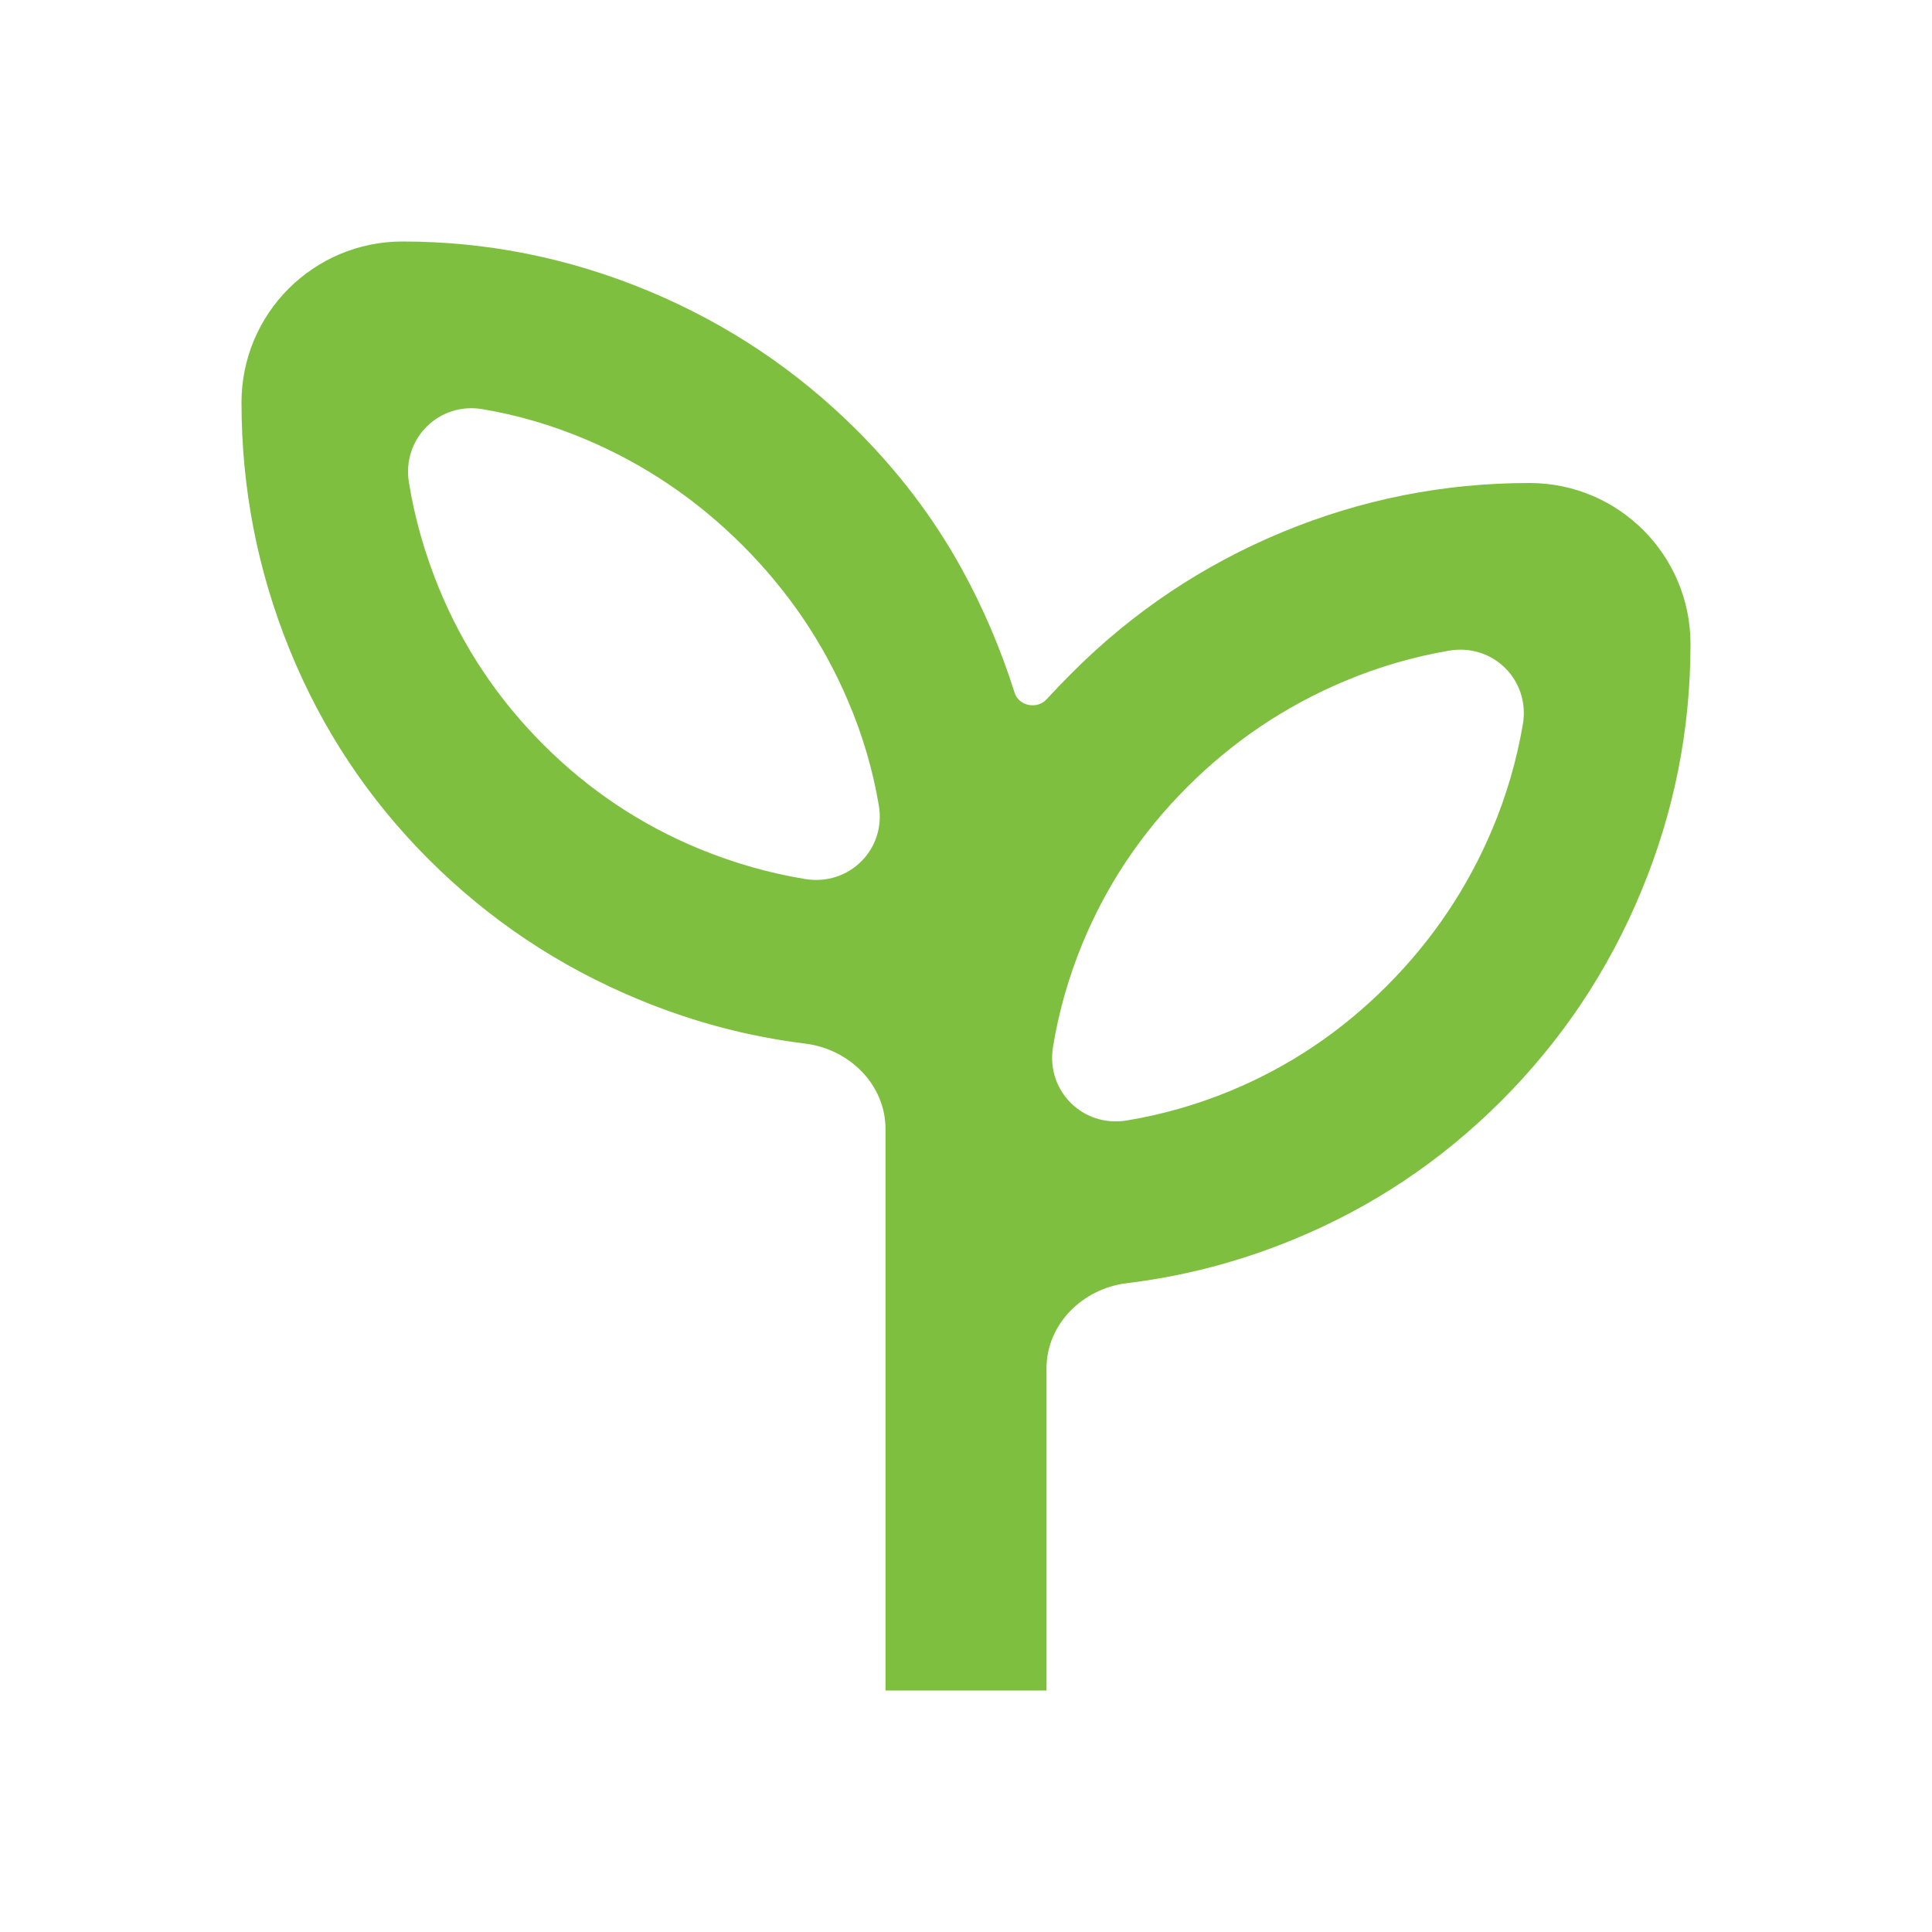 <svg width="24" height="24" viewBox="0 0 24 24" fill="none" xmlns="http://www.w3.org/2000/svg">
<path d="M11 21V14.025C11 13.473 10.551 13.032 10.002 12.964C9.29 12.876 8.598 12.692 7.925 12.412C6.942 12.004 6.075 11.425 5.325 10.675C4.575 9.925 4 9.058 3.6 8.075C3.2 7.092 3 6.067 3 5V5C3 3.895 3.895 3 5 3V3C6.05 3 7.067 3.204 8.05 3.612C9.033 4.021 9.9 4.6 10.65 5.35C11.167 5.867 11.596 6.433 11.938 7.05C12.21 7.542 12.432 8.061 12.604 8.606C12.656 8.771 12.883 8.815 13 8.688V8.688C13.1 8.579 13.208 8.467 13.325 8.35C14.075 7.6 14.942 7.021 15.925 6.612C16.908 6.204 17.933 6 19 6V6C20.105 6 21 6.895 21 8V8C21 9.067 20.796 10.092 20.387 11.075C19.979 12.058 19.4 12.925 18.65 13.675C17.9 14.425 17.038 15 16.062 15.4C15.396 15.674 14.707 15.854 13.998 15.94C13.449 16.007 13 16.448 13 17V21H11ZM10.004 10.92C10.549 11.009 11.01 10.549 10.917 10.005C10.842 9.561 10.715 9.131 10.537 8.713C10.229 7.987 9.792 7.342 9.225 6.775C8.658 6.208 8.012 5.771 7.287 5.463C6.869 5.285 6.439 5.158 5.995 5.083C5.451 4.99 4.991 5.451 5.08 5.996C5.153 6.442 5.277 6.876 5.45 7.3C5.75 8.033 6.183 8.683 6.75 9.25C7.317 9.817 7.967 10.25 8.7 10.55C9.124 10.723 9.558 10.847 10.004 10.92ZM13.081 13.004C12.991 13.549 13.451 14.009 13.996 13.919C14.439 13.846 14.869 13.723 15.287 13.55C16.012 13.25 16.658 12.817 17.225 12.25C17.792 11.683 18.229 11.033 18.538 10.3C18.716 9.876 18.842 9.441 18.918 8.995C19.009 8.451 18.549 7.991 18.005 8.082C17.559 8.158 17.124 8.284 16.7 8.463C15.967 8.771 15.317 9.208 14.75 9.775C14.183 10.342 13.75 10.988 13.45 11.713C13.277 12.131 13.154 12.561 13.081 13.004Z" fill="#7FBF40"/>
</svg>
